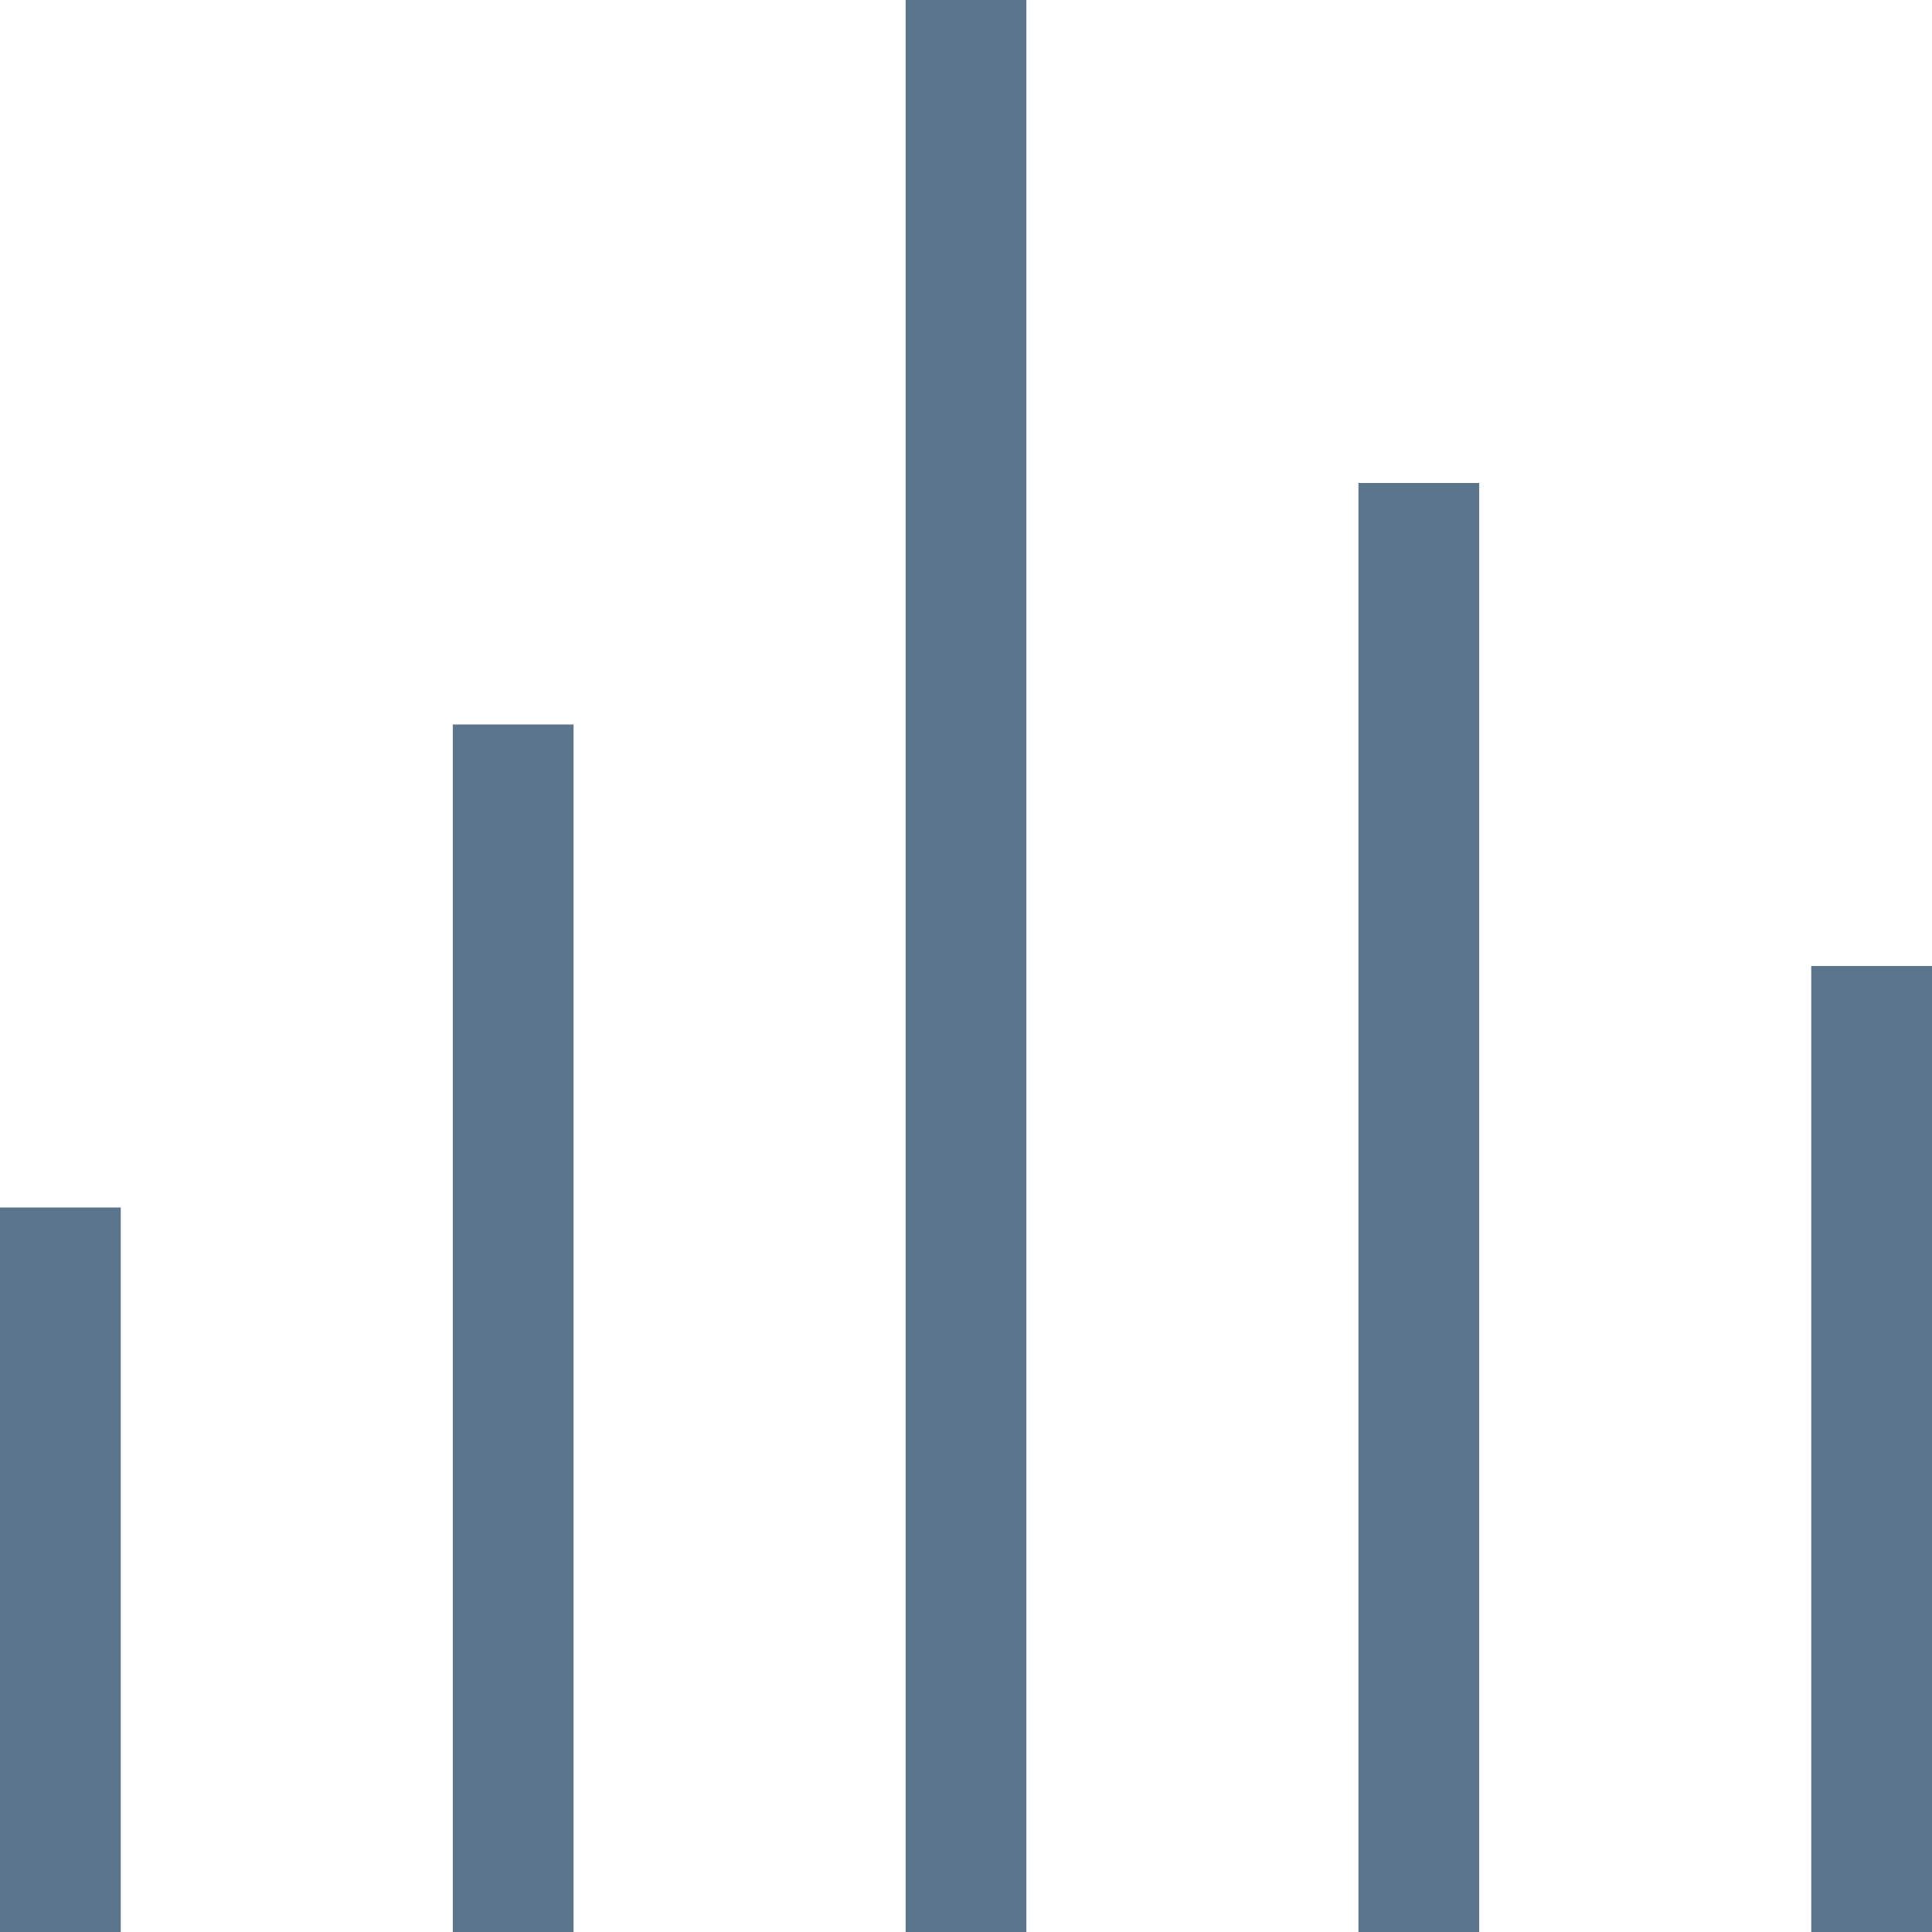 <svg width="16" height="16" viewBox="0 0 16 16" fill="none" xmlns="http://www.w3.org/2000/svg">
<rect y="10" width="1" height="6" fill="#5B758C"/>
<rect x="3.75" y="6" width="1" height="10" fill="#5B758C"/>
<rect x="7.5" width="1" height="16" fill="#5B758C"/>
<rect x="11.25" y="4" width="1" height="12" fill="#5B758C"/>
<rect x="15" y="8" width="1" height="8" fill="#5B758C"/>
</svg>
